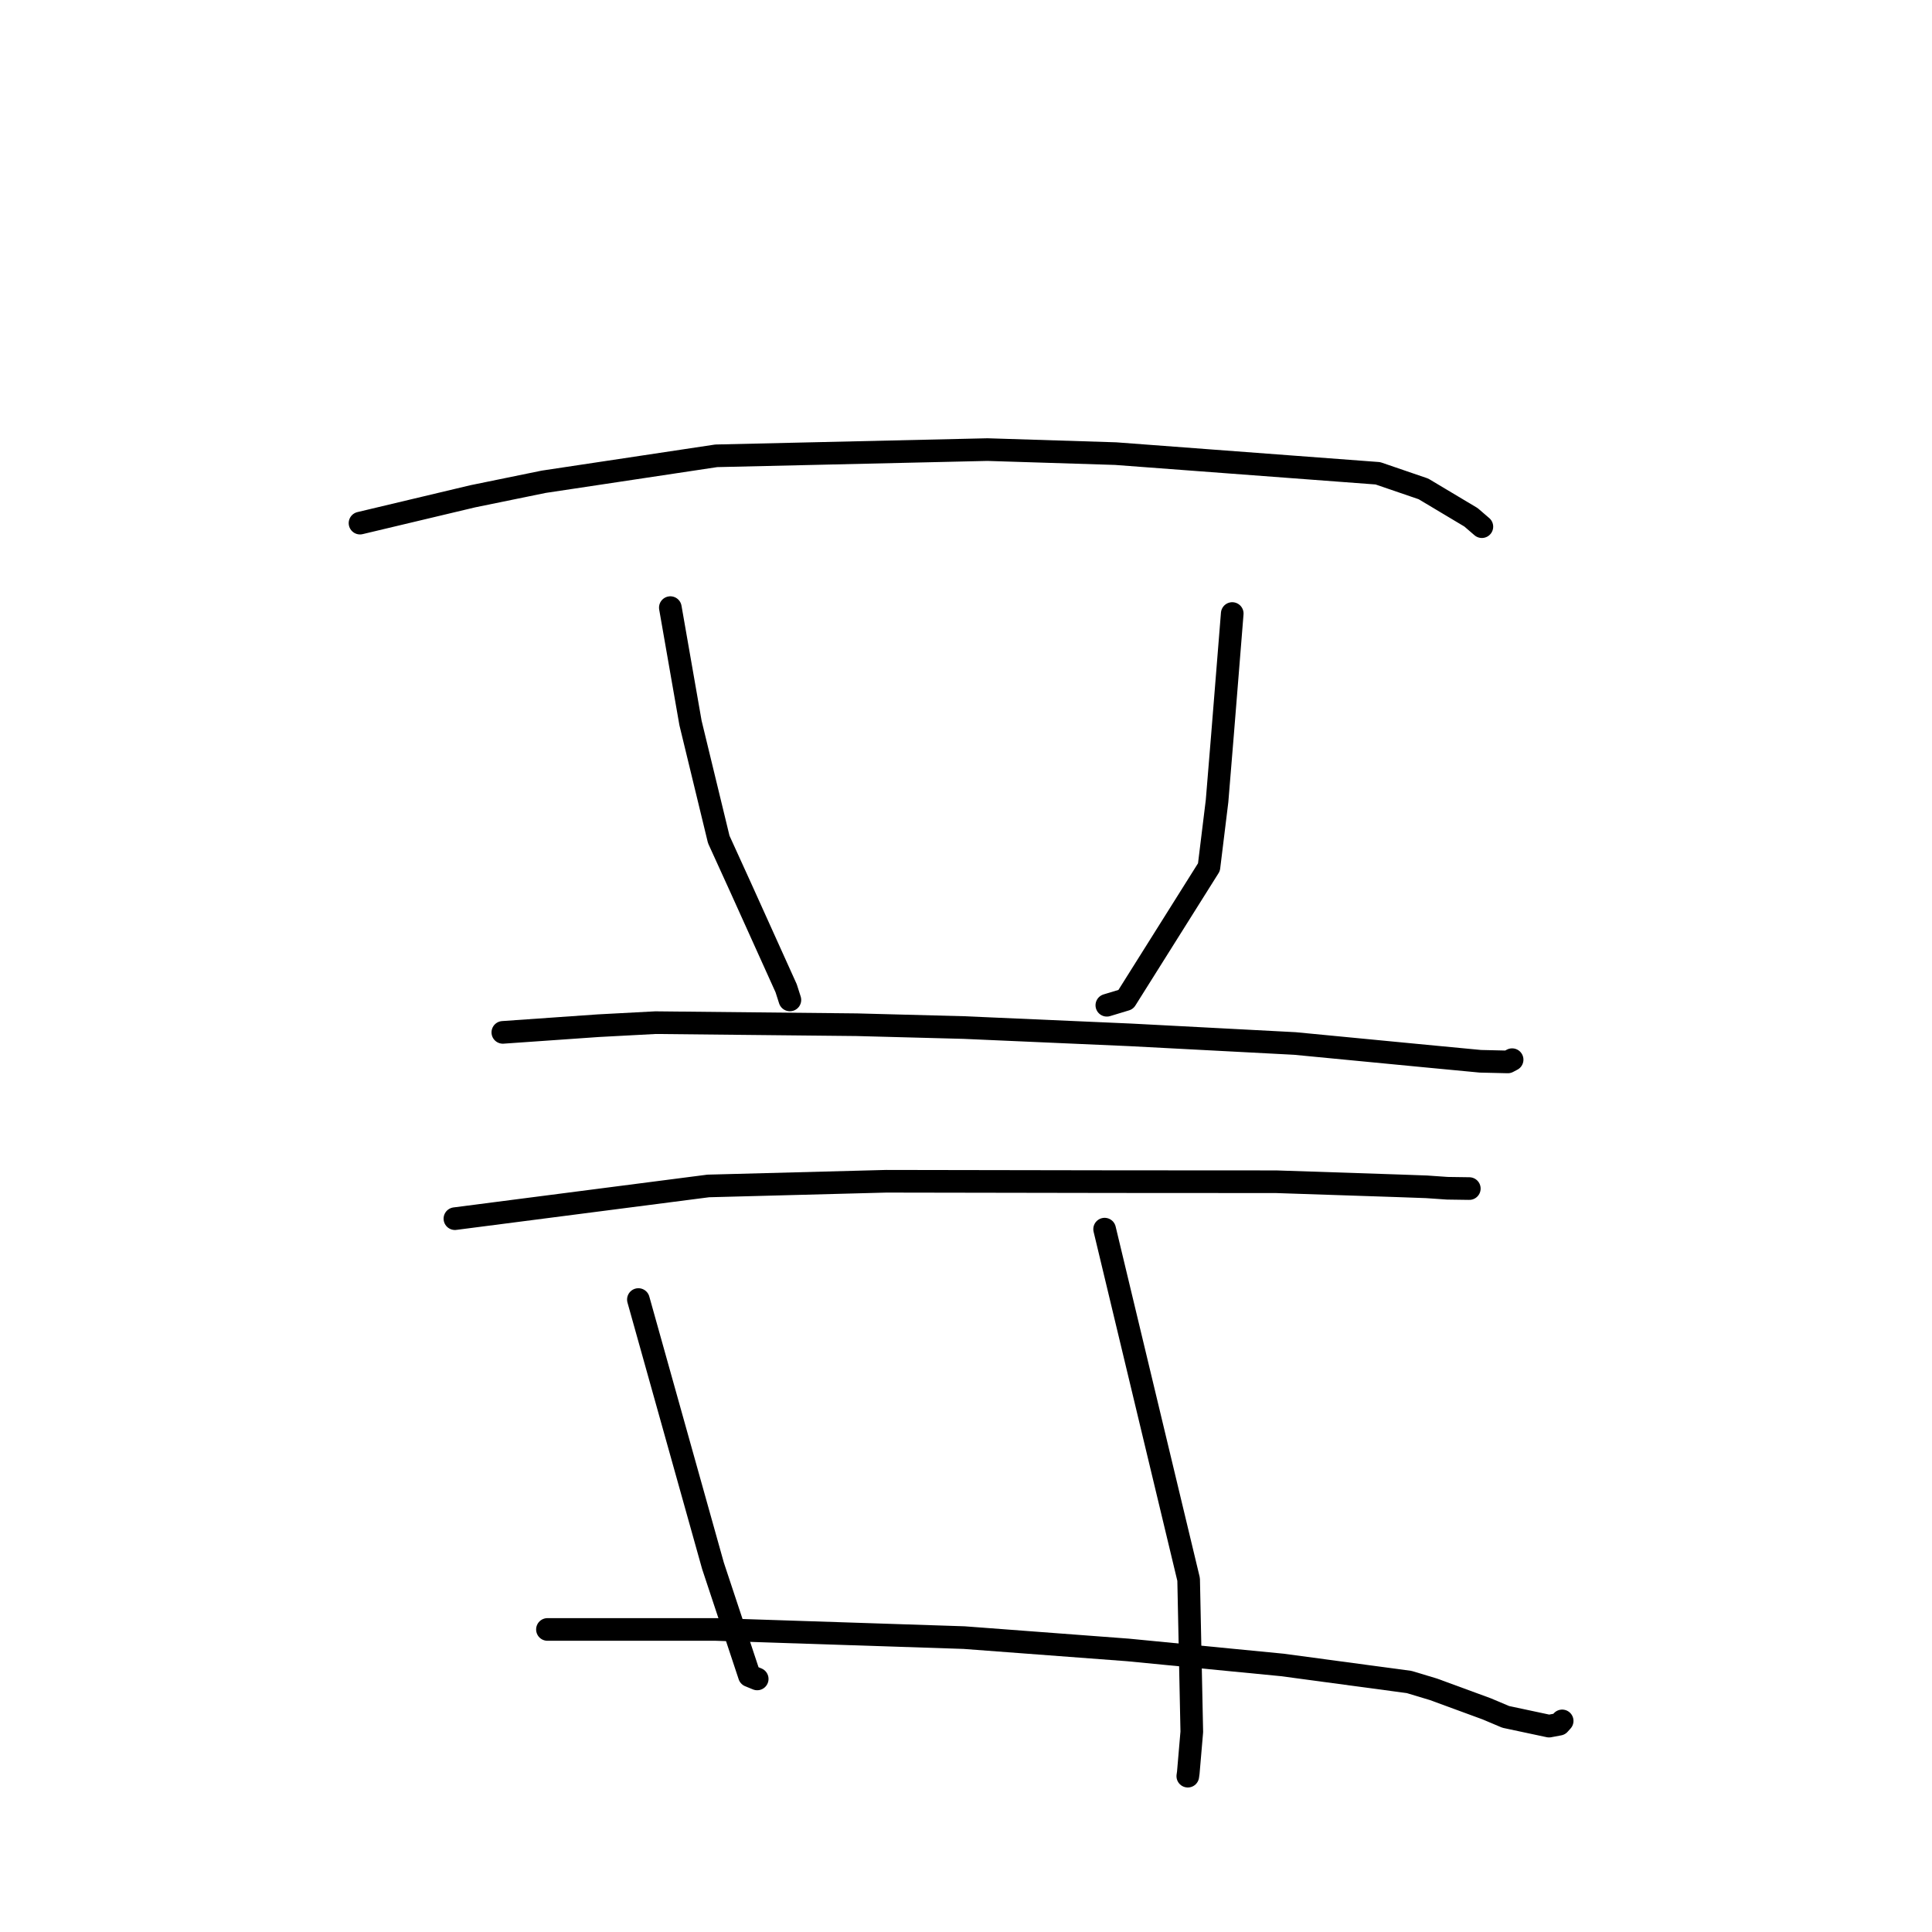 <?xml version="1.0" standalone="no"?>
    <svg width="256" height="256" xmlns="http://www.w3.org/2000/svg" version="1.1">
    <polyline stroke="black" stroke-width="3" stroke-linecap="round" fill="transparent" stroke-linejoin="round" points="47.704 69.316 55.169 67.539 62.634 65.763 72.04 63.838 94.905 60.398 130.851 59.574 147.831 60.108 182.575 62.714 188.612 64.781 194.914 68.546 196.341 69.774 196.354 69.785 196.355 69.786 196.356 69.786 " />
        <polyline stroke="black" stroke-width="3" stroke-linecap="round" fill="transparent" stroke-linejoin="round" points="88.824 80.513 90.159 88.153 91.495 95.792 95.239 111.233 98.187 117.705 104.17 130.952 104.664 132.496 " />
        <polyline stroke="black" stroke-width="3" stroke-linecap="round" fill="transparent" stroke-linejoin="round" points="163.278 81.296 162.631 89.347 161.984 97.398 161.266 106.145 160.192 114.905 149.17 132.443 146.662 133.202 " />
        <polyline stroke="black" stroke-width="3" stroke-linecap="round" fill="transparent" stroke-linejoin="round" points="66.628 136.795 72.953 136.353 79.278 135.91 86.859 135.507 113.521 135.781 127.708 136.155 149.778 137.124 171.582 138.268 188.957 139.94 196.158 140.625 199.796 140.71 200.308 140.441 200.359 140.414 200.363 140.412 " />
        <polyline stroke="black" stroke-width="3" stroke-linecap="round" fill="transparent" stroke-linejoin="round" points="60.278 161.479 77.063 159.312 93.848 157.145 117.423 156.523 147.705 156.574 169.097 156.586 185.249 157.124 189.041 157.26 191.781 157.45 194.426 157.488 194.658 157.491 194.691 157.492 " />
        <polyline stroke="black" stroke-width="3" stroke-linecap="round" fill="transparent" stroke-linejoin="round" points="84.59 172.196 89.533 189.841 94.476 207.486 99.303 222.045 100.268 222.44 100.334 222.467 " />
        <polyline stroke="black" stroke-width="3" stroke-linecap="round" fill="transparent" stroke-linejoin="round" points="146.368 162.868 151.934 186.075 157.5 209.281 157.919 229.477 157.456 234.879 157.39 235.352 " />
        <polyline stroke="black" stroke-width="3" stroke-linecap="round" fill="transparent" stroke-linejoin="round" points="72.539 215.911 77.878 215.911 83.217 215.911 88.825 215.911 94.842 215.91 127.751 216.992 149.459 218.625 169.92 220.614 186.728 222.875 189.946 223.844 197.007 226.436 199.516 227.496 205.257 228.72 206.602 228.468 206.952 228.078 206.996 228.029 " />
        </svg>